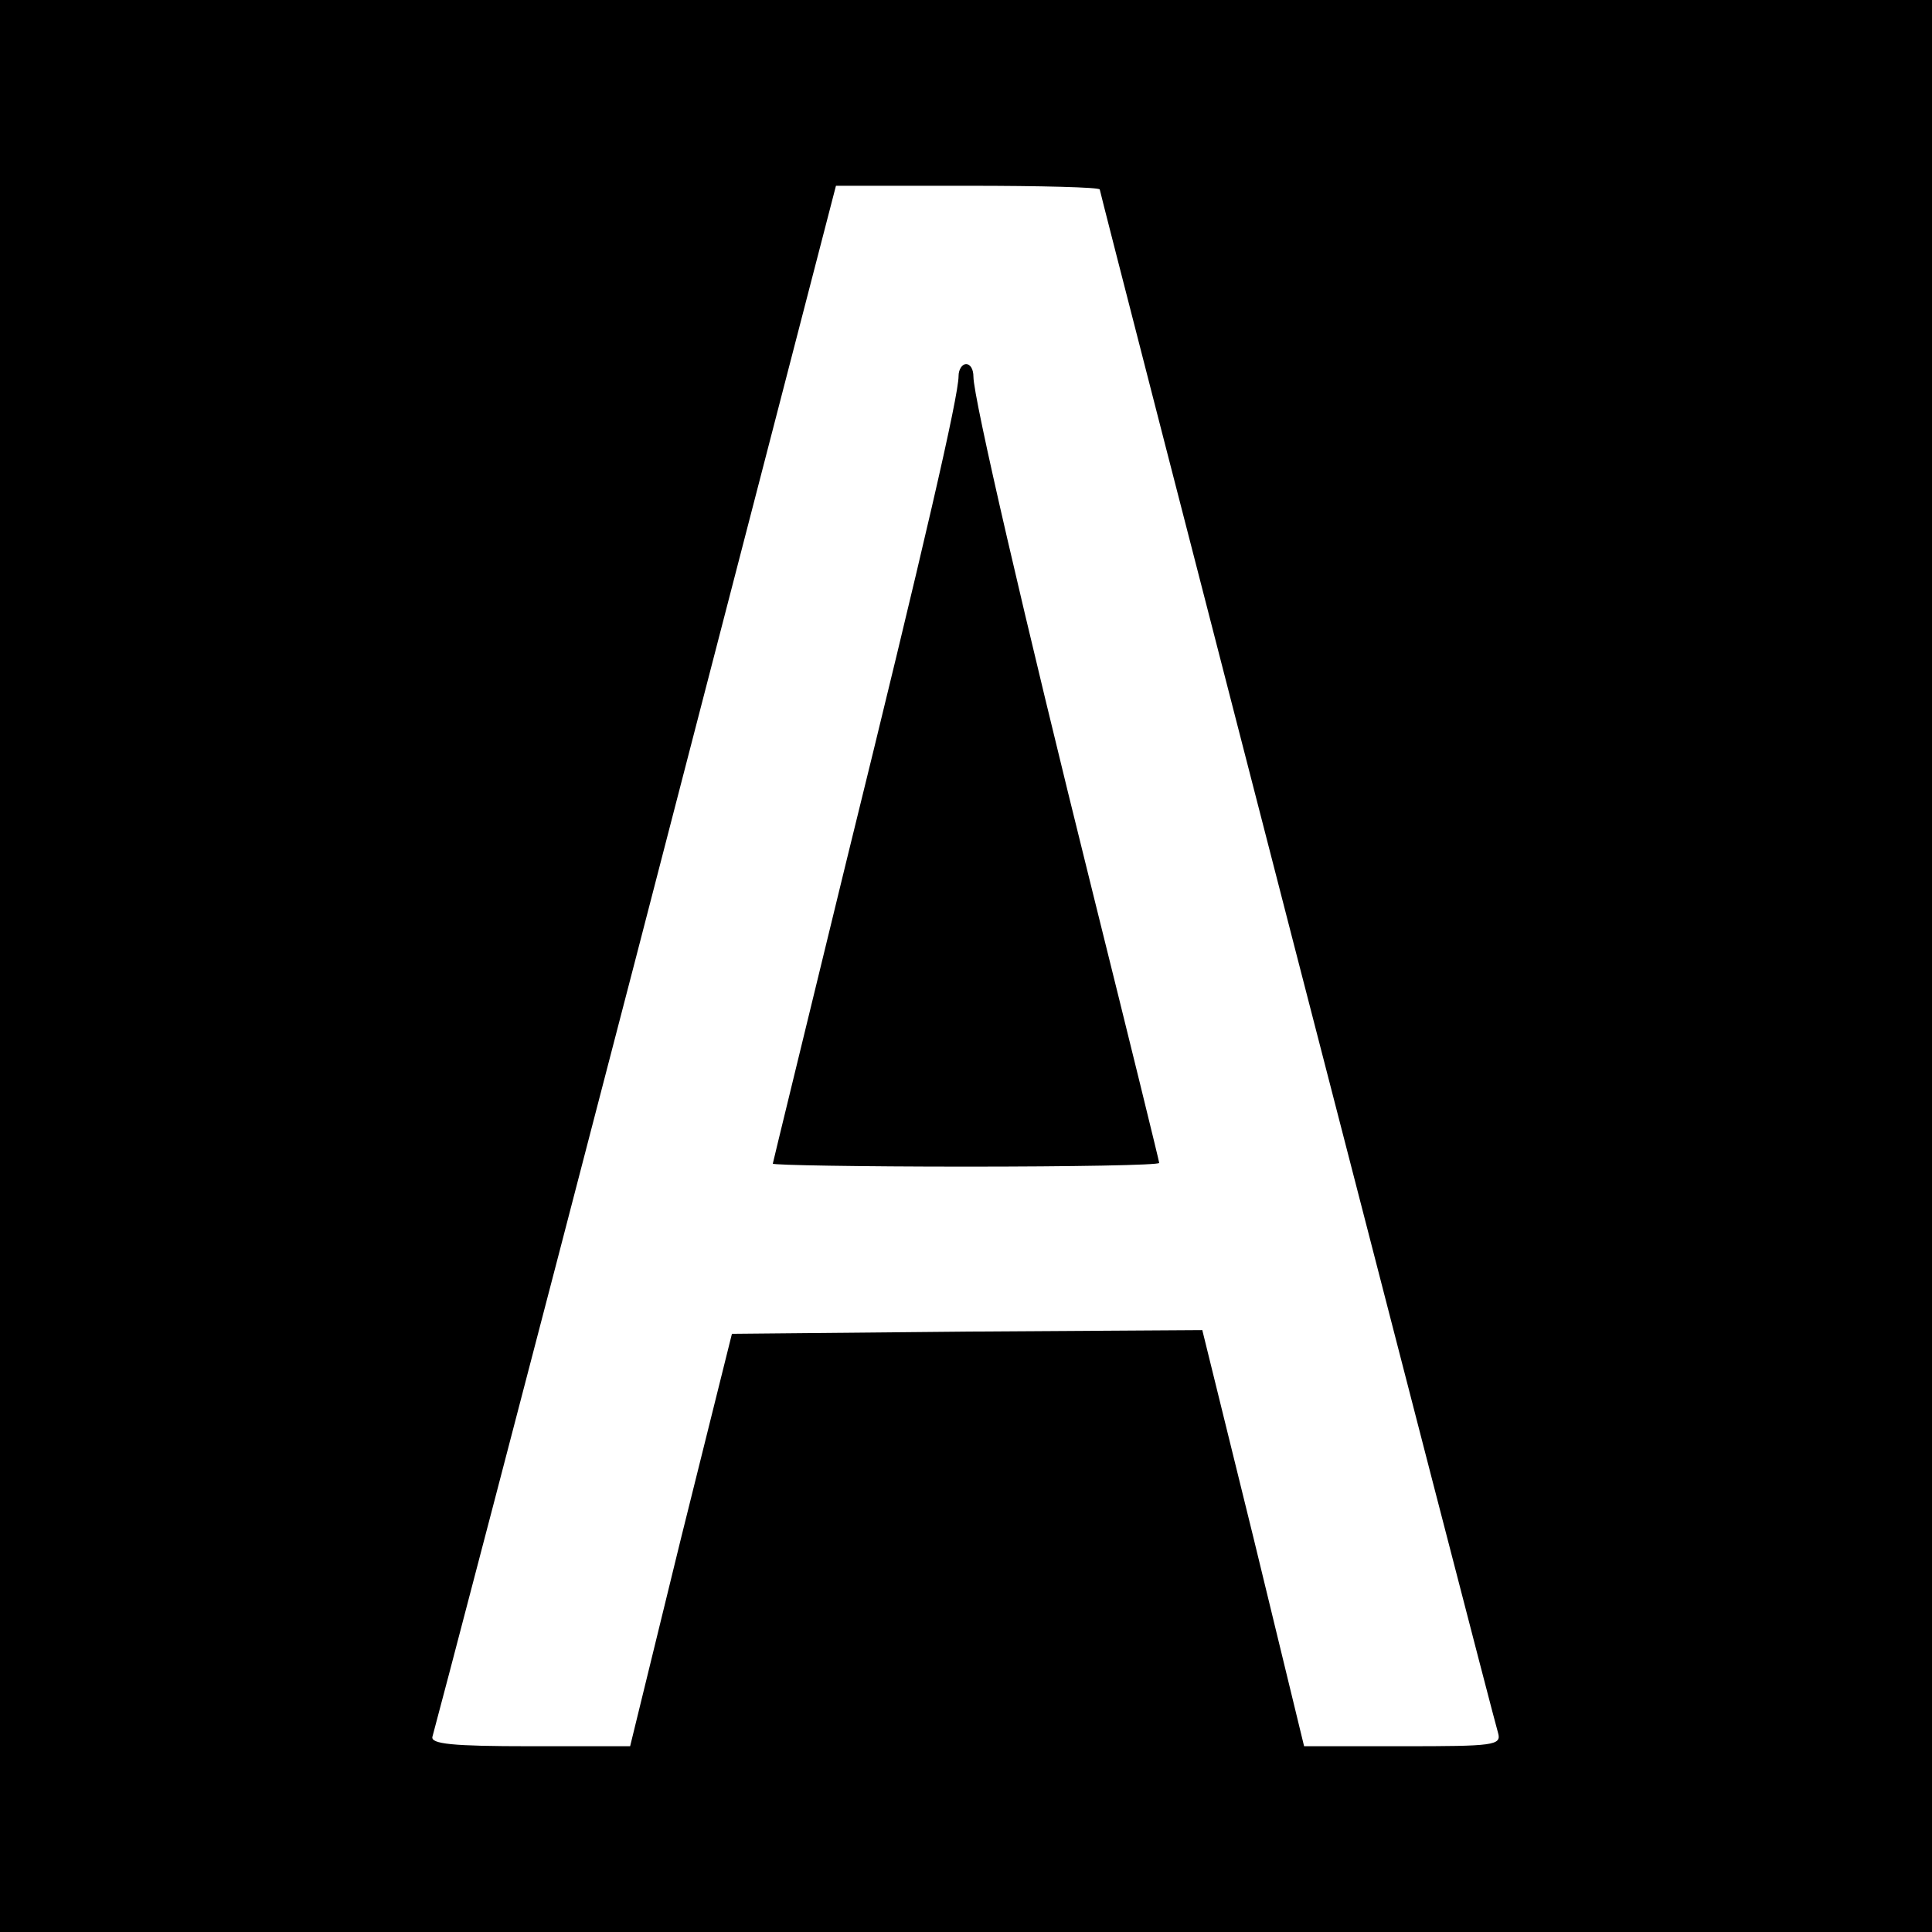 <?xml version="1.0" standalone="no"?>
<!DOCTYPE svg PUBLIC "-//W3C//DTD SVG 20010904//EN"
 "http://www.w3.org/TR/2001/REC-SVG-20010904/DTD/svg10.dtd">
<svg version="1.0" xmlns="http://www.w3.org/2000/svg"
 width="260pt" height="260pt" viewBox="0 0 260 260"
 preserveAspectRatio="xMidYMid meet">
<g transform="translate(0,260) scale(0.1,-0.1)"
fill="#000000" stroke="none">
<path d="M0 1300 l0 -1300 1300 0 1300 0 0 1300 0 1300 -1300 0 -1300 0 0
-1300z m1480 1045 c0 -4 525 -2040 536 -2077 5 -17 -6 -18 -128 -18 l-133 0
-68 280 -69 280 -316 -2 -317 -3 -69 -277 -68 -278 -135 0 c-104 0 -134 3
-131 13 2 6 126 479 274 1049 l269 1038 178 0 c97 0 177 -2 177 -5z"/>
<path d="M1290 2094 c0 -27 -46 -227 -151 -653 -54 -222 -99 -406 -99 -407 0
-2 117 -4 260 -4 143 0 260 2 260 5 0 2 -40 165 -89 362 -93 374 -161 668
-161 696 0 10 -4 17 -10 17 -5 0 -10 -7 -10 -16z"/>
</g>
</svg>
